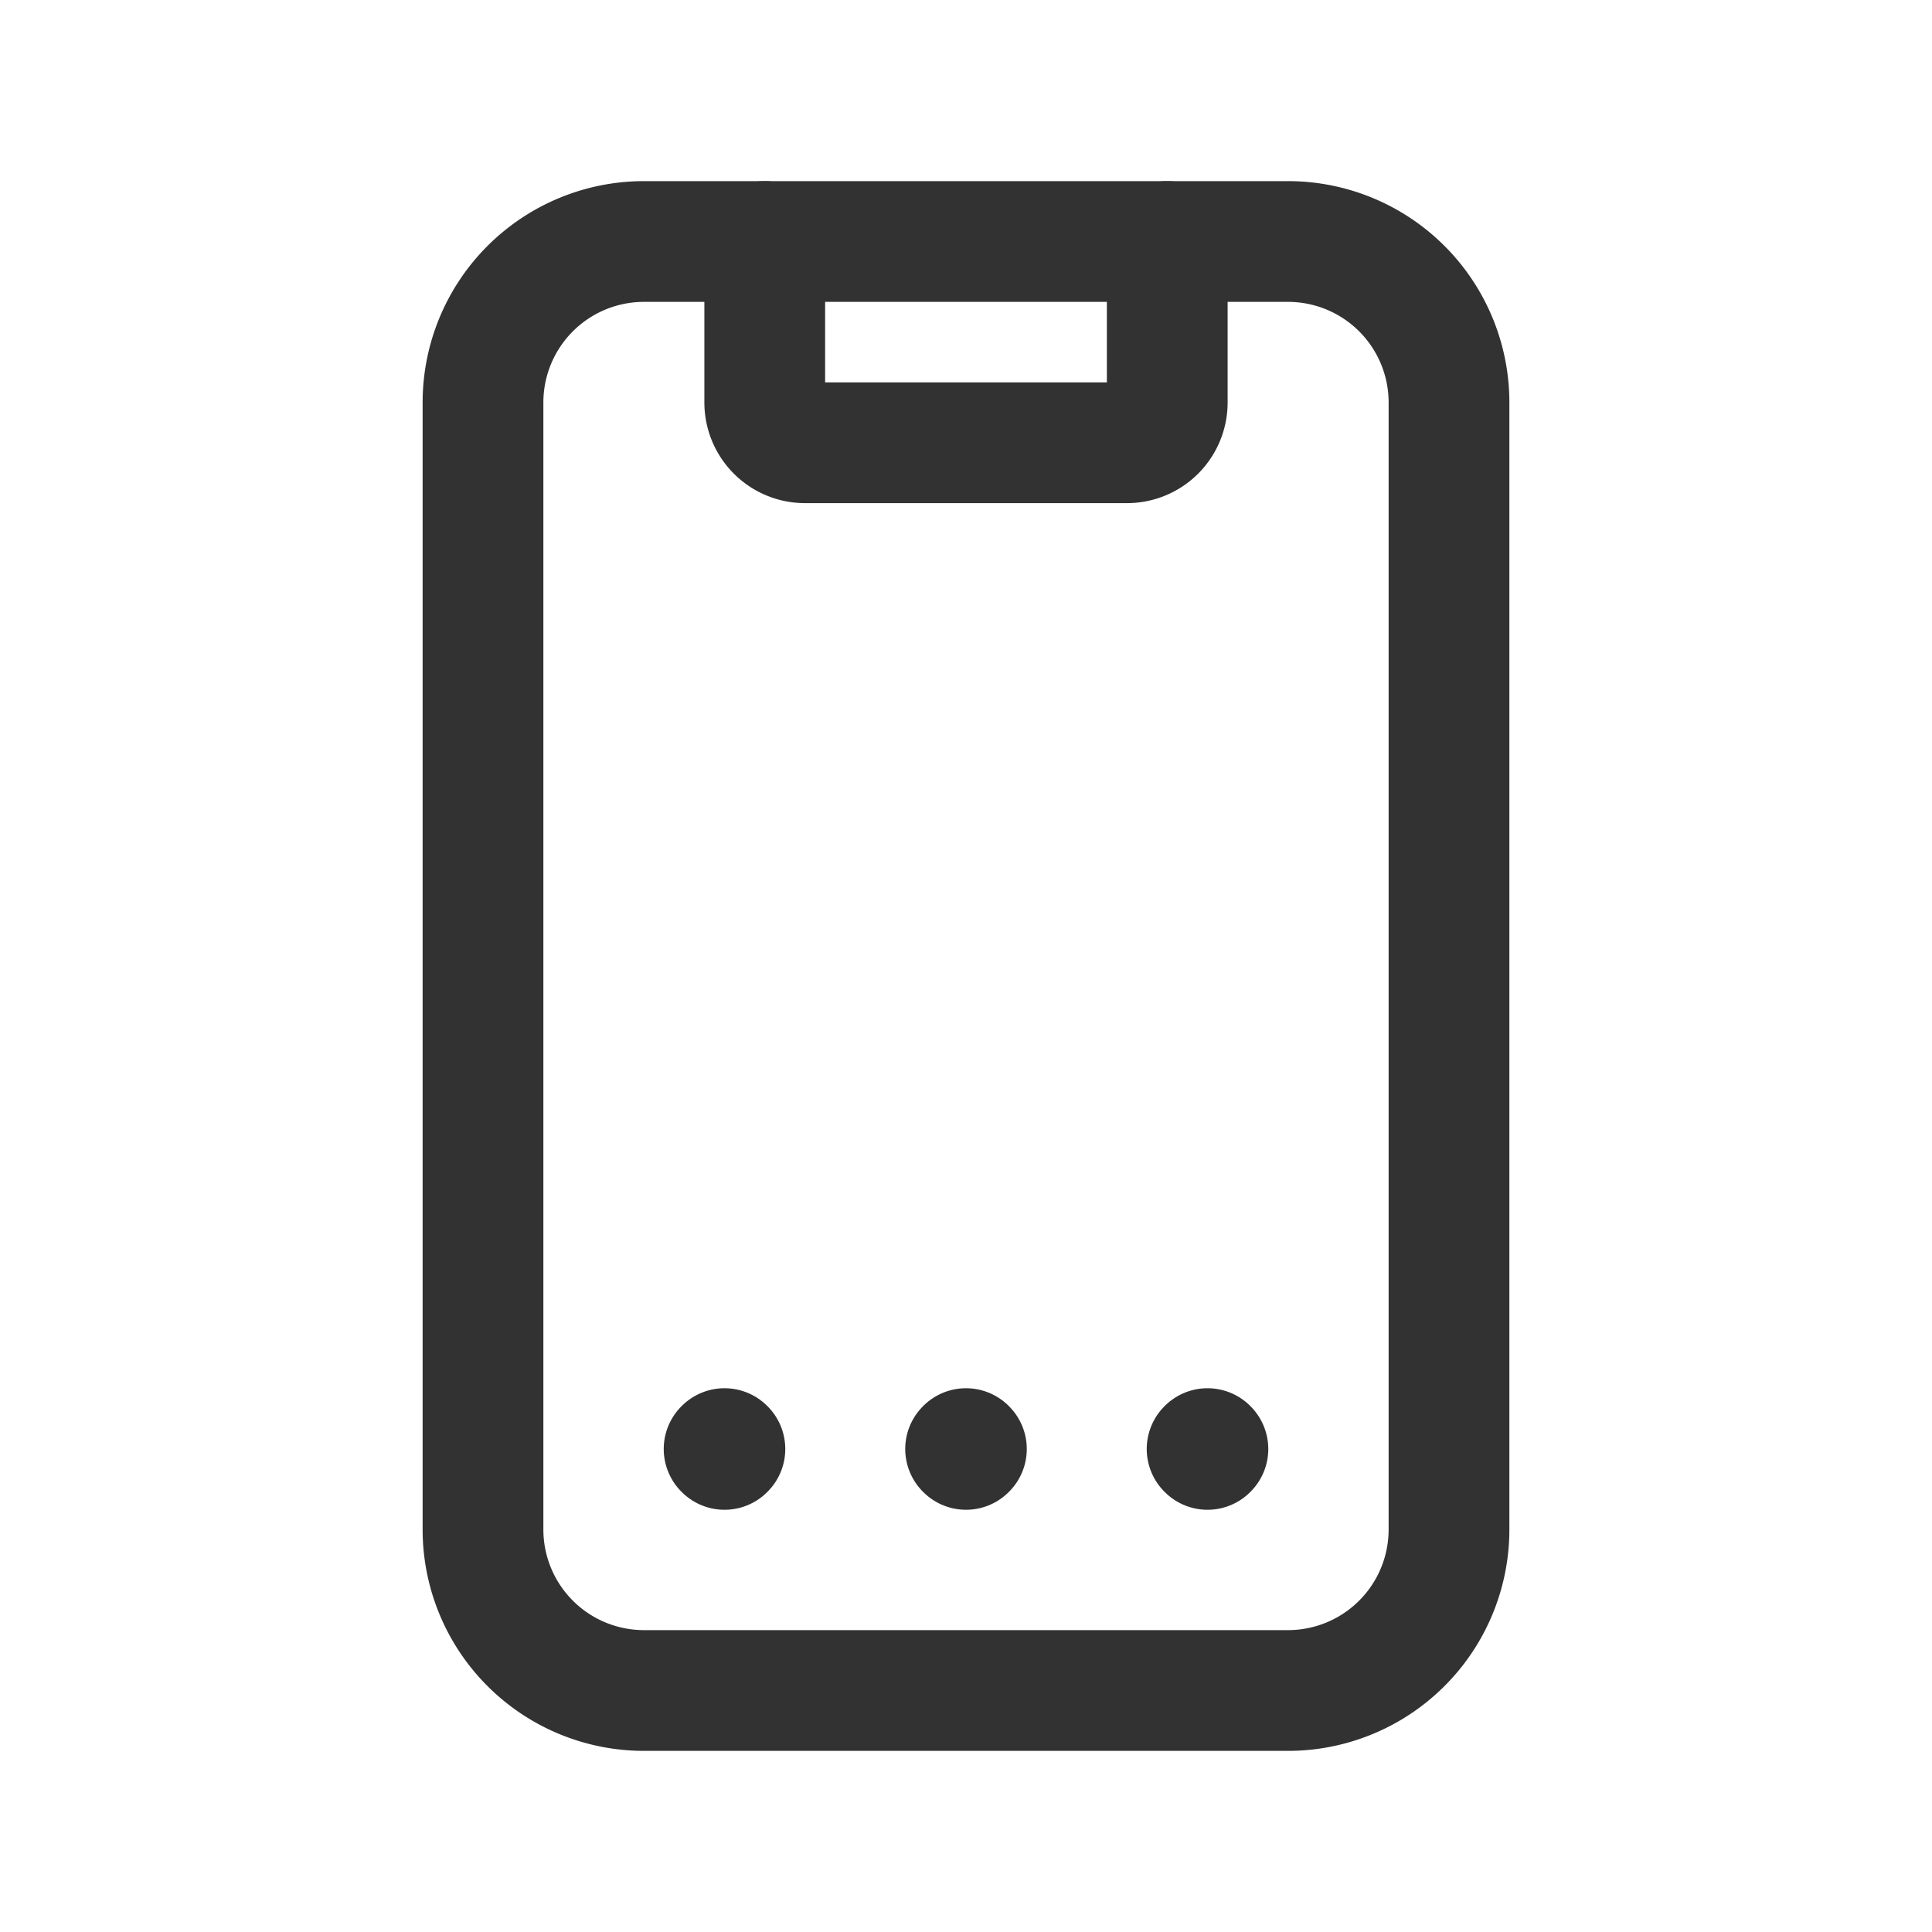 <svg id="Layer_3" data-name="Layer 3" xmlns="http://www.w3.org/2000/svg" viewBox="0 0 24 24"><rect width="24" height="24" fill="none"/><path d="M18,5V19a2,2,0,0,1-2,2H8a2,2,0,0,1-2-2V5A2,2,0,0,1,8,3h8A2,2,0,0,1,18,5Z" fill="none" stroke="#323232" stroke-linecap="round" stroke-linejoin="round" stroke-width="1.5"/><path d="M14.5,3V5a.5.5,0,0,1-.5.5H10A.5.5,0,0,1,9.5,5V3" fill="none" stroke="#323232" stroke-linecap="round" stroke-linejoin="round" stroke-width="1.5"/><path d="M12,17.995l.005.005L12,18.005,11.995,18,12,17.995" fill="none" stroke="#323232" stroke-linecap="round" stroke-linejoin="round" stroke-width="1.5"/><path d="M15,17.995l.005.005L15,18.005,14.995,18,15,17.995" fill="none" stroke="#323232" stroke-linecap="round" stroke-linejoin="round" stroke-width="1.5"/><path d="M9,17.995,9.005,18,9,18.005,8.995,18,9,17.995" fill="none" stroke="#323232" stroke-linecap="round" stroke-linejoin="round" stroke-width="1.5"/></svg>